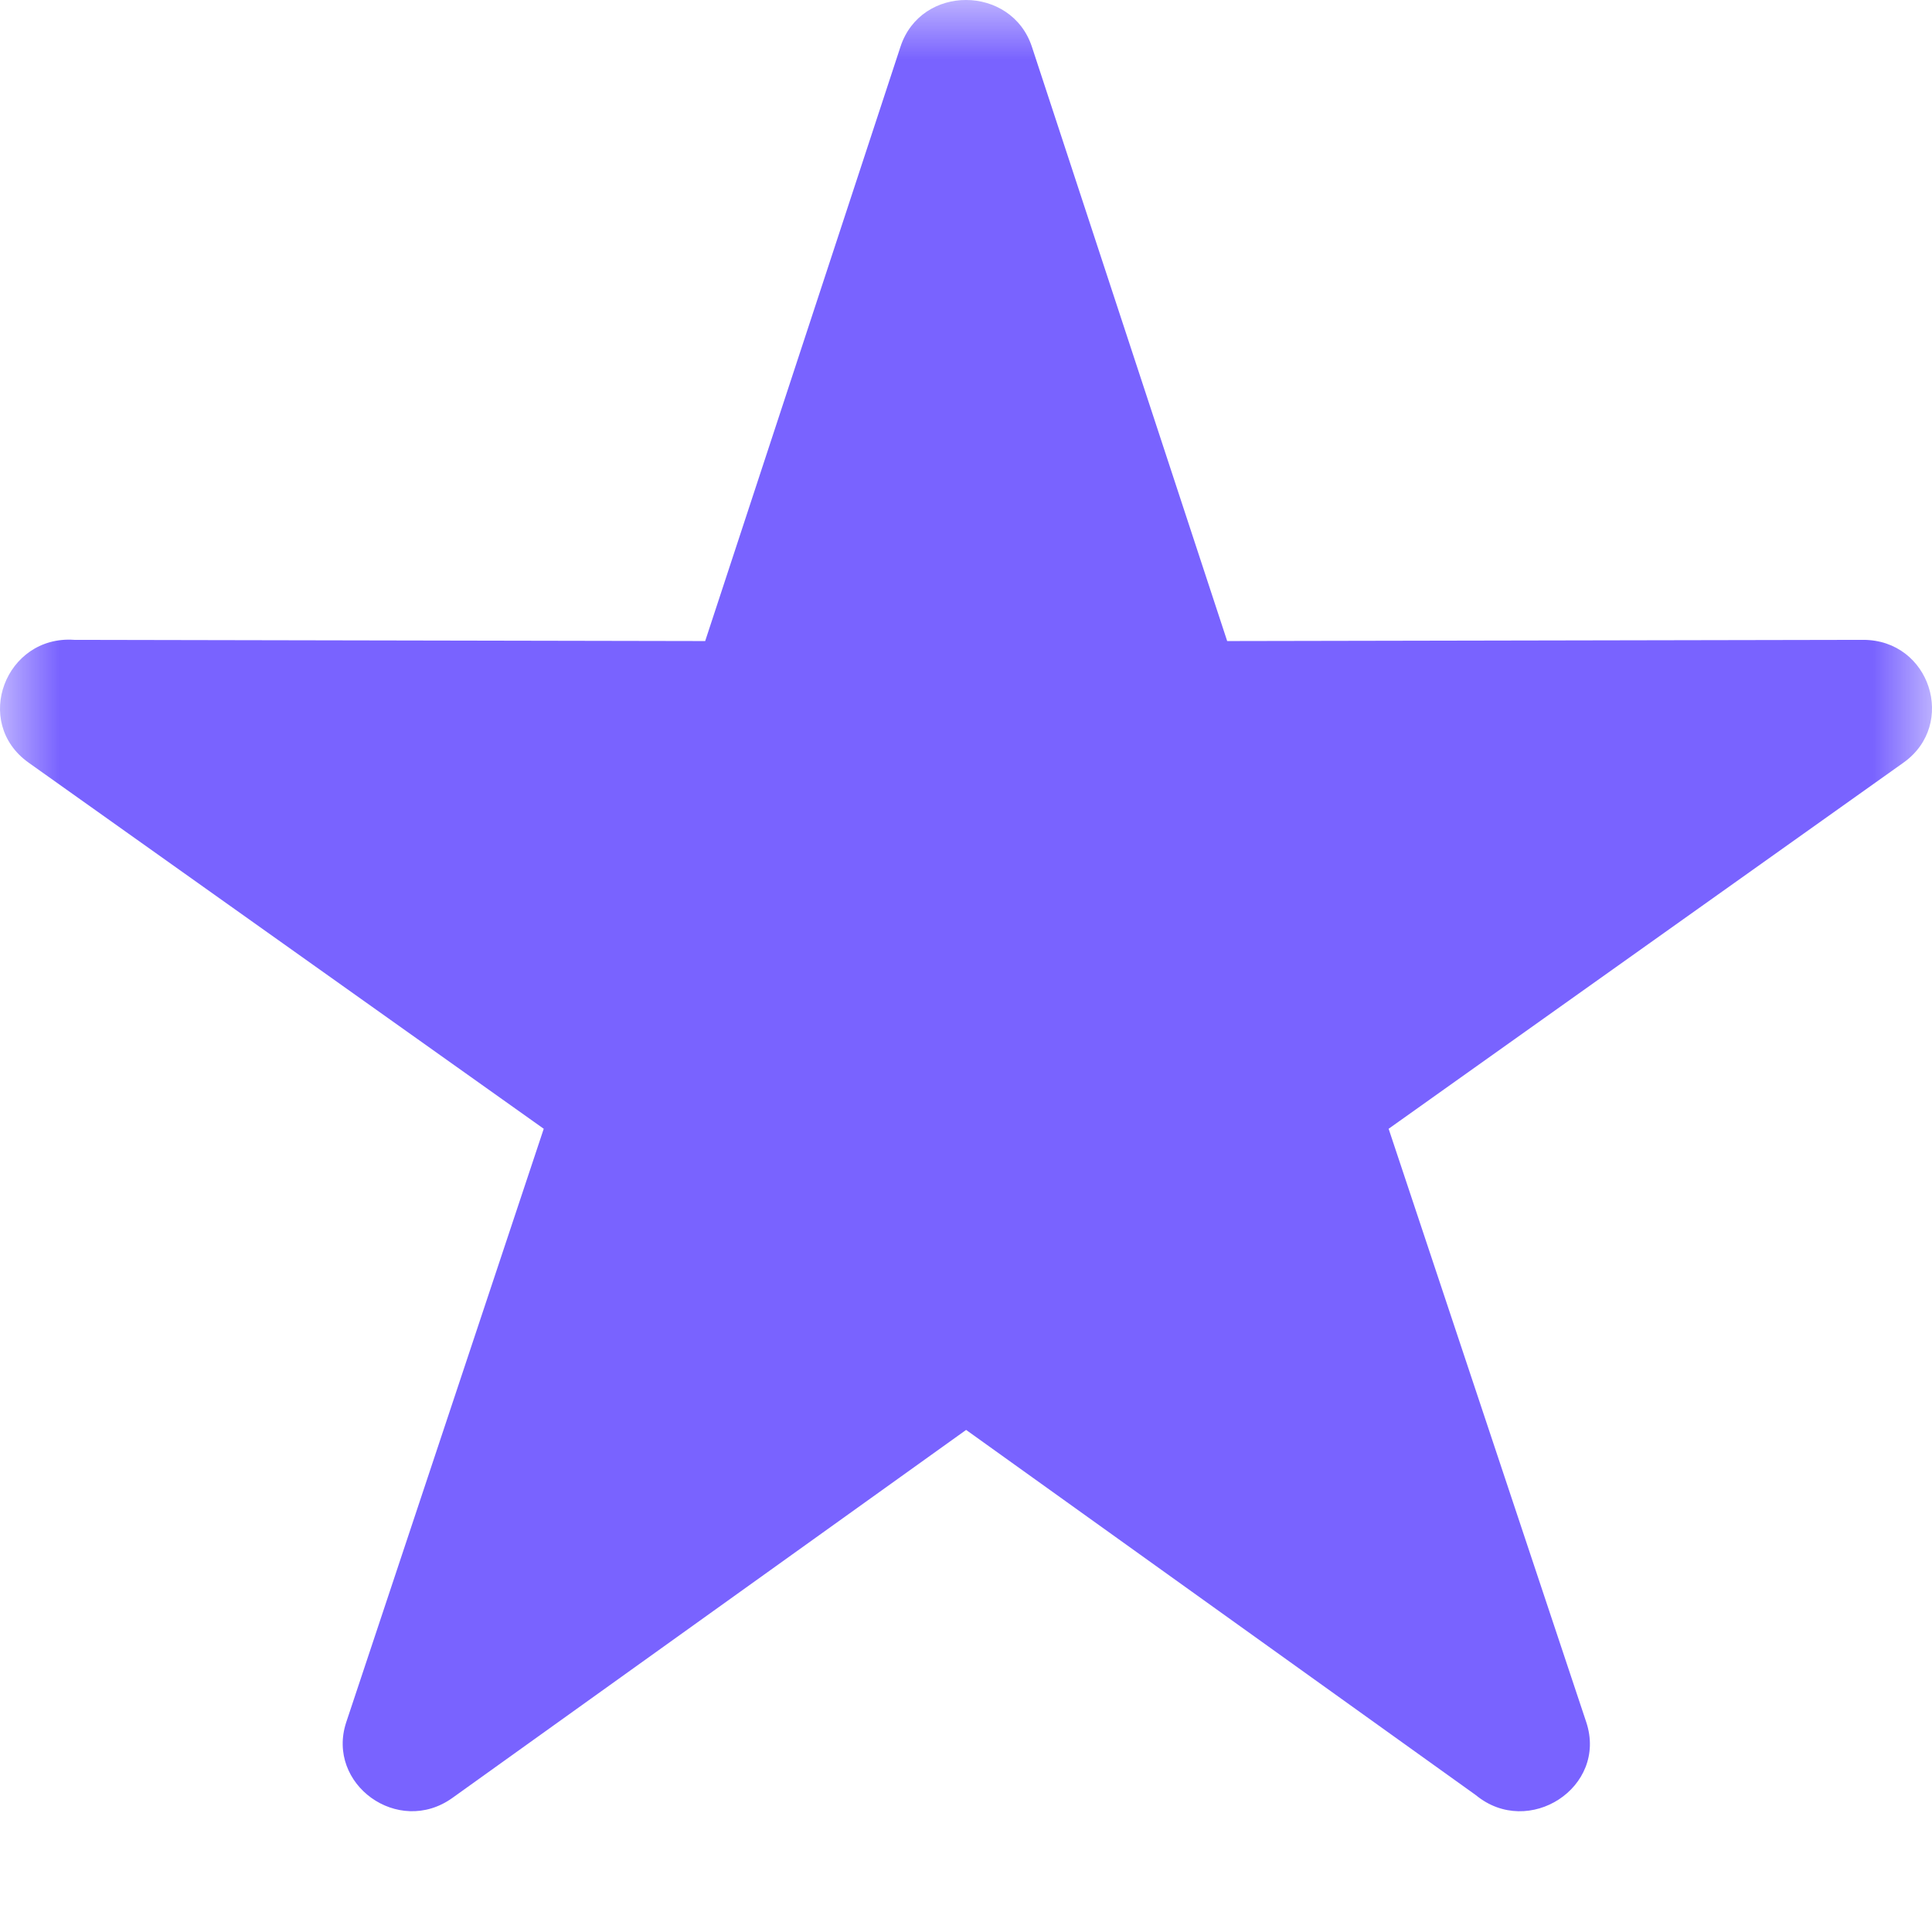 <svg width="16" height="16" viewBox="0 0 16 16" fill="none" xmlns="http://www.w3.org/2000/svg">
<g clip-path="url(#clip0_1_1041)">
<g clip-path="url(#clip1_1_1041)">
<g clip-path="url(#clip2_1_1041)">
<mask id="mask0_1_1041" style="mask-type:luminance" maskUnits="userSpaceOnUse" x="0" y="0" width="16" height="16">
<path d="M16 0H0V16H16V0Z" fill="white"/>
</mask>
<g mask="url(#mask0_1_1041)">
<path fill-rule="evenodd" clip-rule="evenodd" d="M8.546 0.388L10.163 5.309L15.43 5.299C15.985 5.299 16.208 5.999 15.765 6.315L11.5 9.348L13.137 14.263C13.315 14.802 12.659 15.226 12.223 14.867L8.001 11.842L3.746 14.89C3.297 15.211 2.699 14.775 2.867 14.264L4.503 9.348L0.237 6.316C-0.231 5.983 0.046 5.259 0.615 5.299L5.84 5.309L7.457 0.388C7.627 -0.133 8.377 -0.126 8.546 0.388Z" fill="#7963FF"/>
</g>
</g>
</g>
</g>
<defs>
<clipPath id="clip0_1_1041">
<rect width="16" height="16" fill="white"/>
</clipPath>
<clipPath id="clip1_1_1041">
<rect width="16" height="16" fill="white"/>
</clipPath>
<clipPath id="clip2_1_1041">
<rect width="16" height="16" fill="white"/>
</clipPath>
</defs>
</svg>
